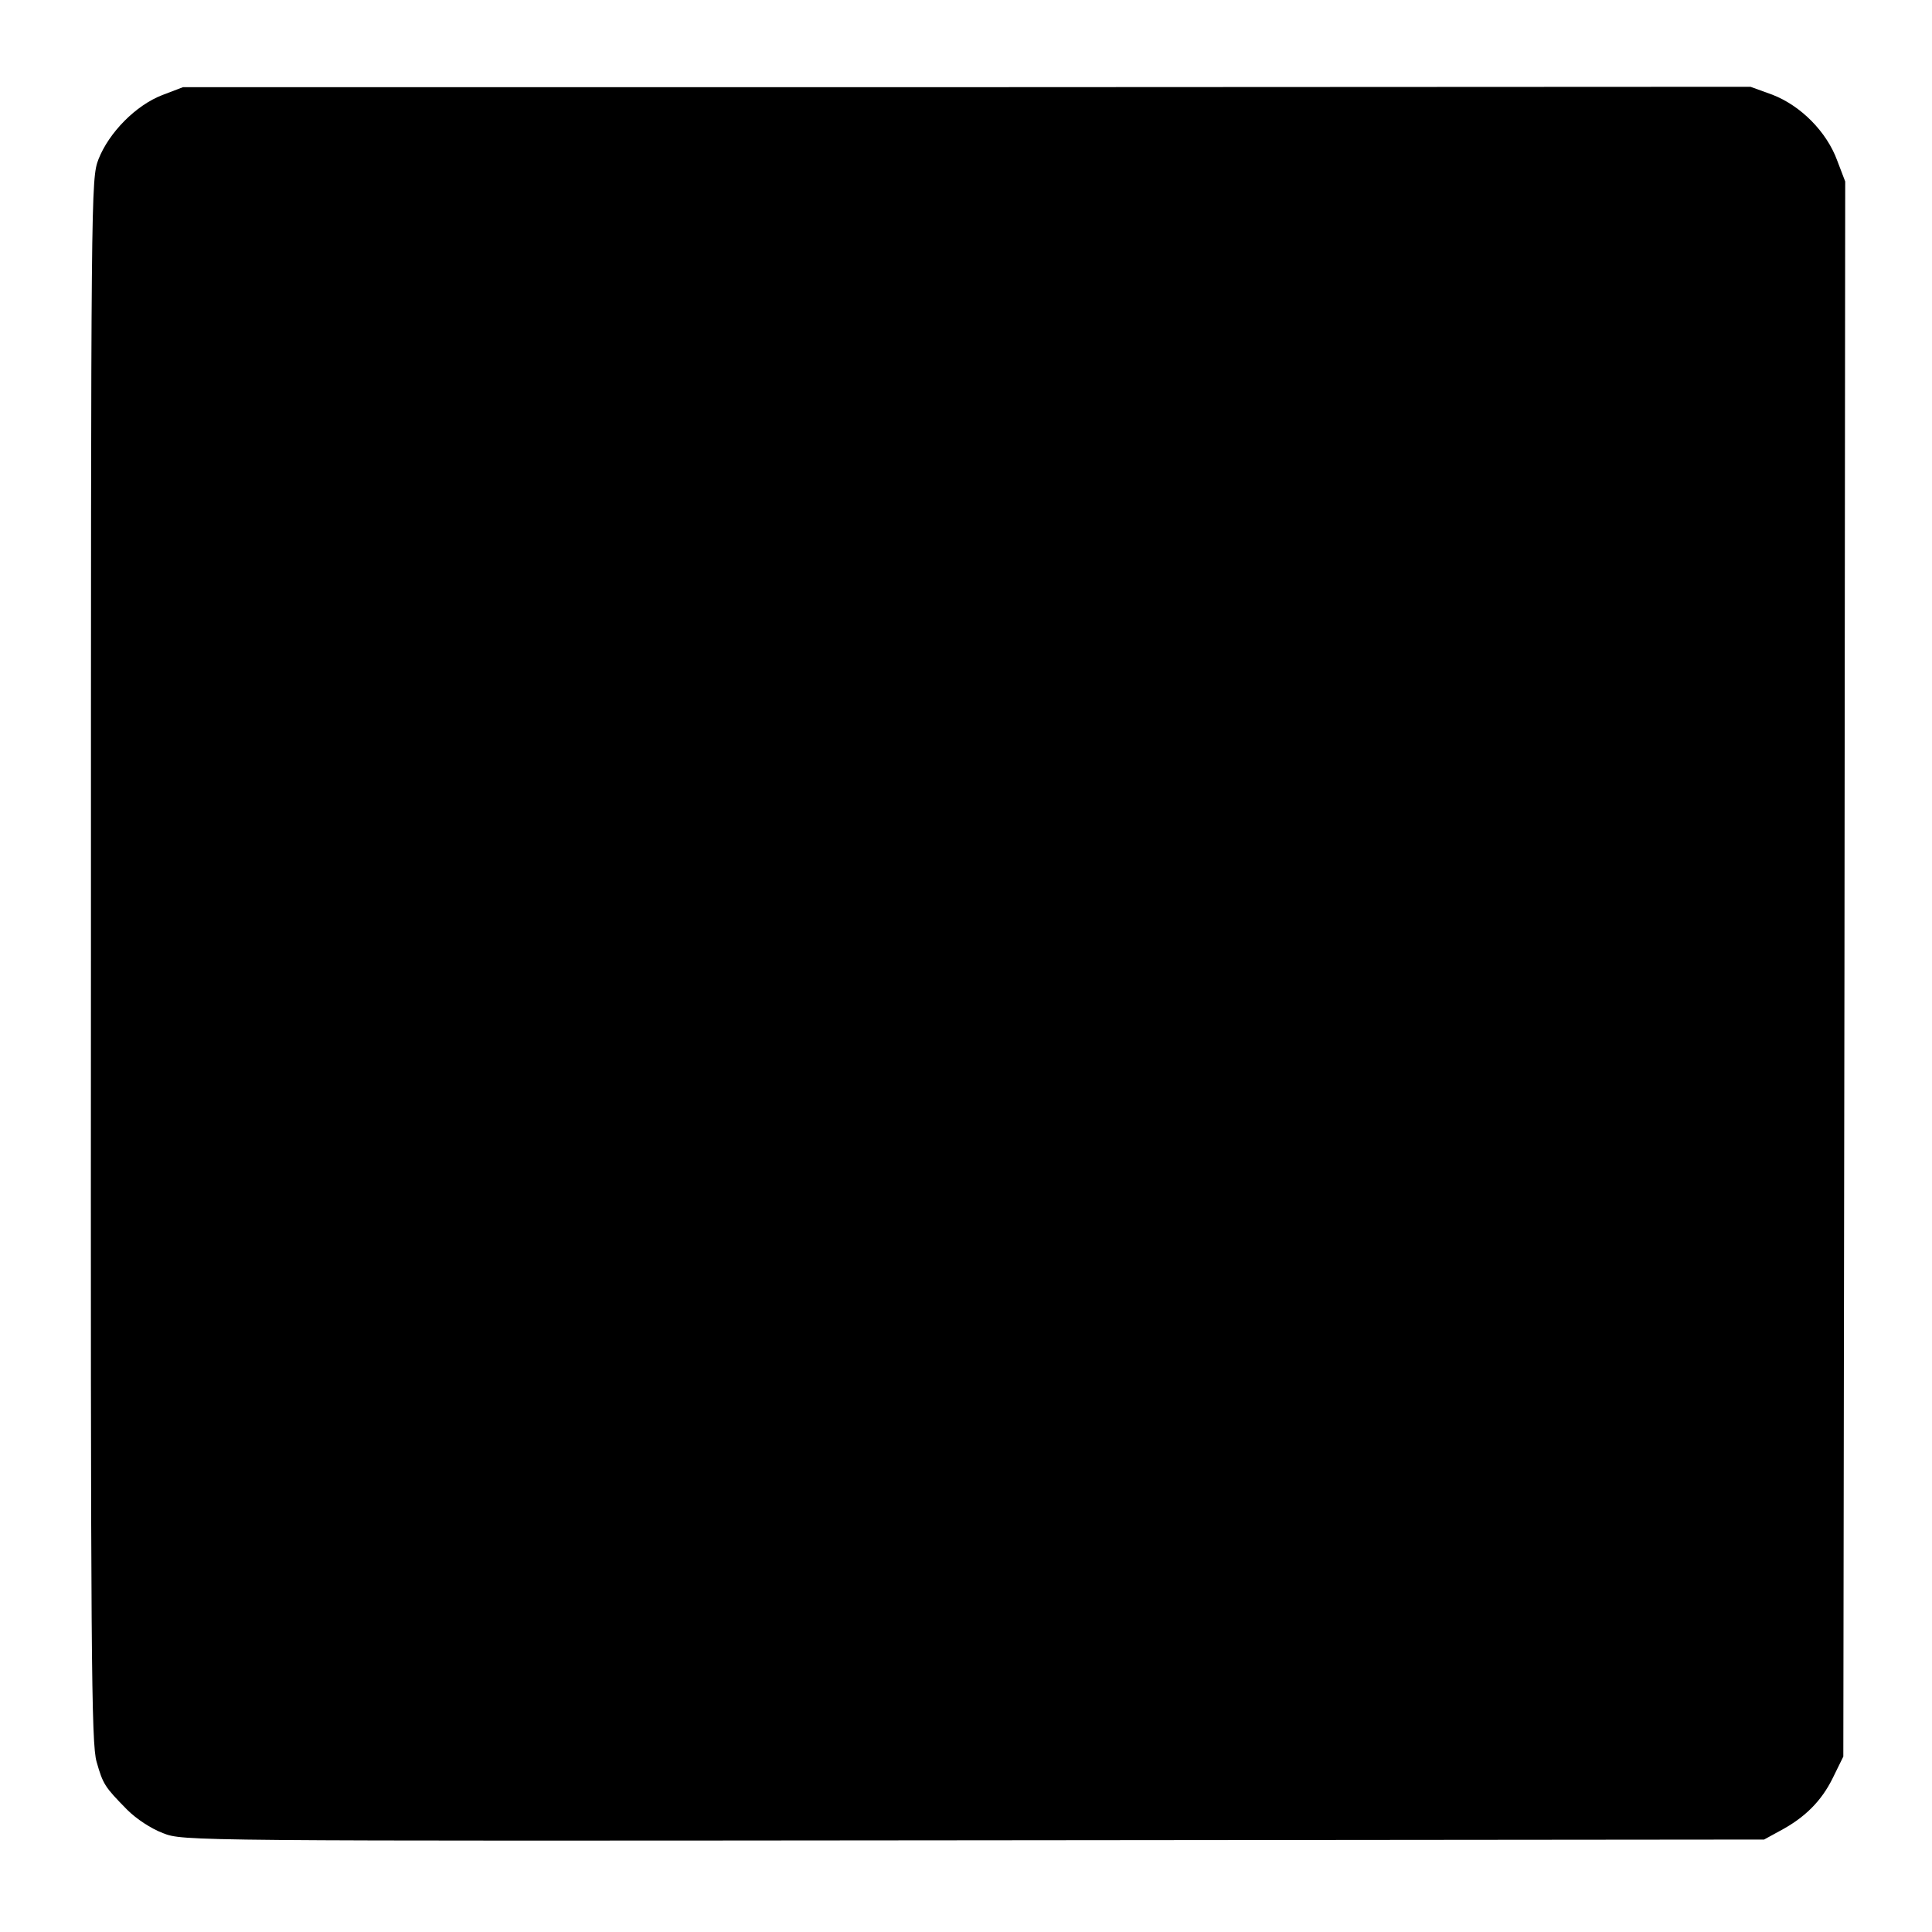 <?xml version="1.0" standalone="no"?>
<!DOCTYPE svg PUBLIC "-//W3C//DTD SVG 20010904//EN"
 "http://www.w3.org/TR/2001/REC-SVG-20010904/DTD/svg10.dtd">
<svg version="1.0" xmlns="http://www.w3.org/2000/svg"
 width="512pt" height="512pt" viewBox="0 0 512 512"
 preserveAspectRatio="xMidYMid meet">
<g transform="translate(0,512) scale(0.1,-0.1)"
fill="#000000" stroke="none">
<path d="M430 4868 c-70 -27 -141 -99 -169 -170 -20 -53 -20 -72 -20 -2124 -1
-1859 1 -2075 15 -2123 17 -60 22 -67 81 -127 24 -24 63 -50 95 -62 53 -21 57
-21 2148 -19 l2095 2 42 23 c66 35 110 79 140 140 l28 57 3 2087 2 2087 -21
55 c-28 77 -97 146 -172 175 l-58 21 -2077 -1 -2077 0 -55 -21z"/>
</g>
</svg>
